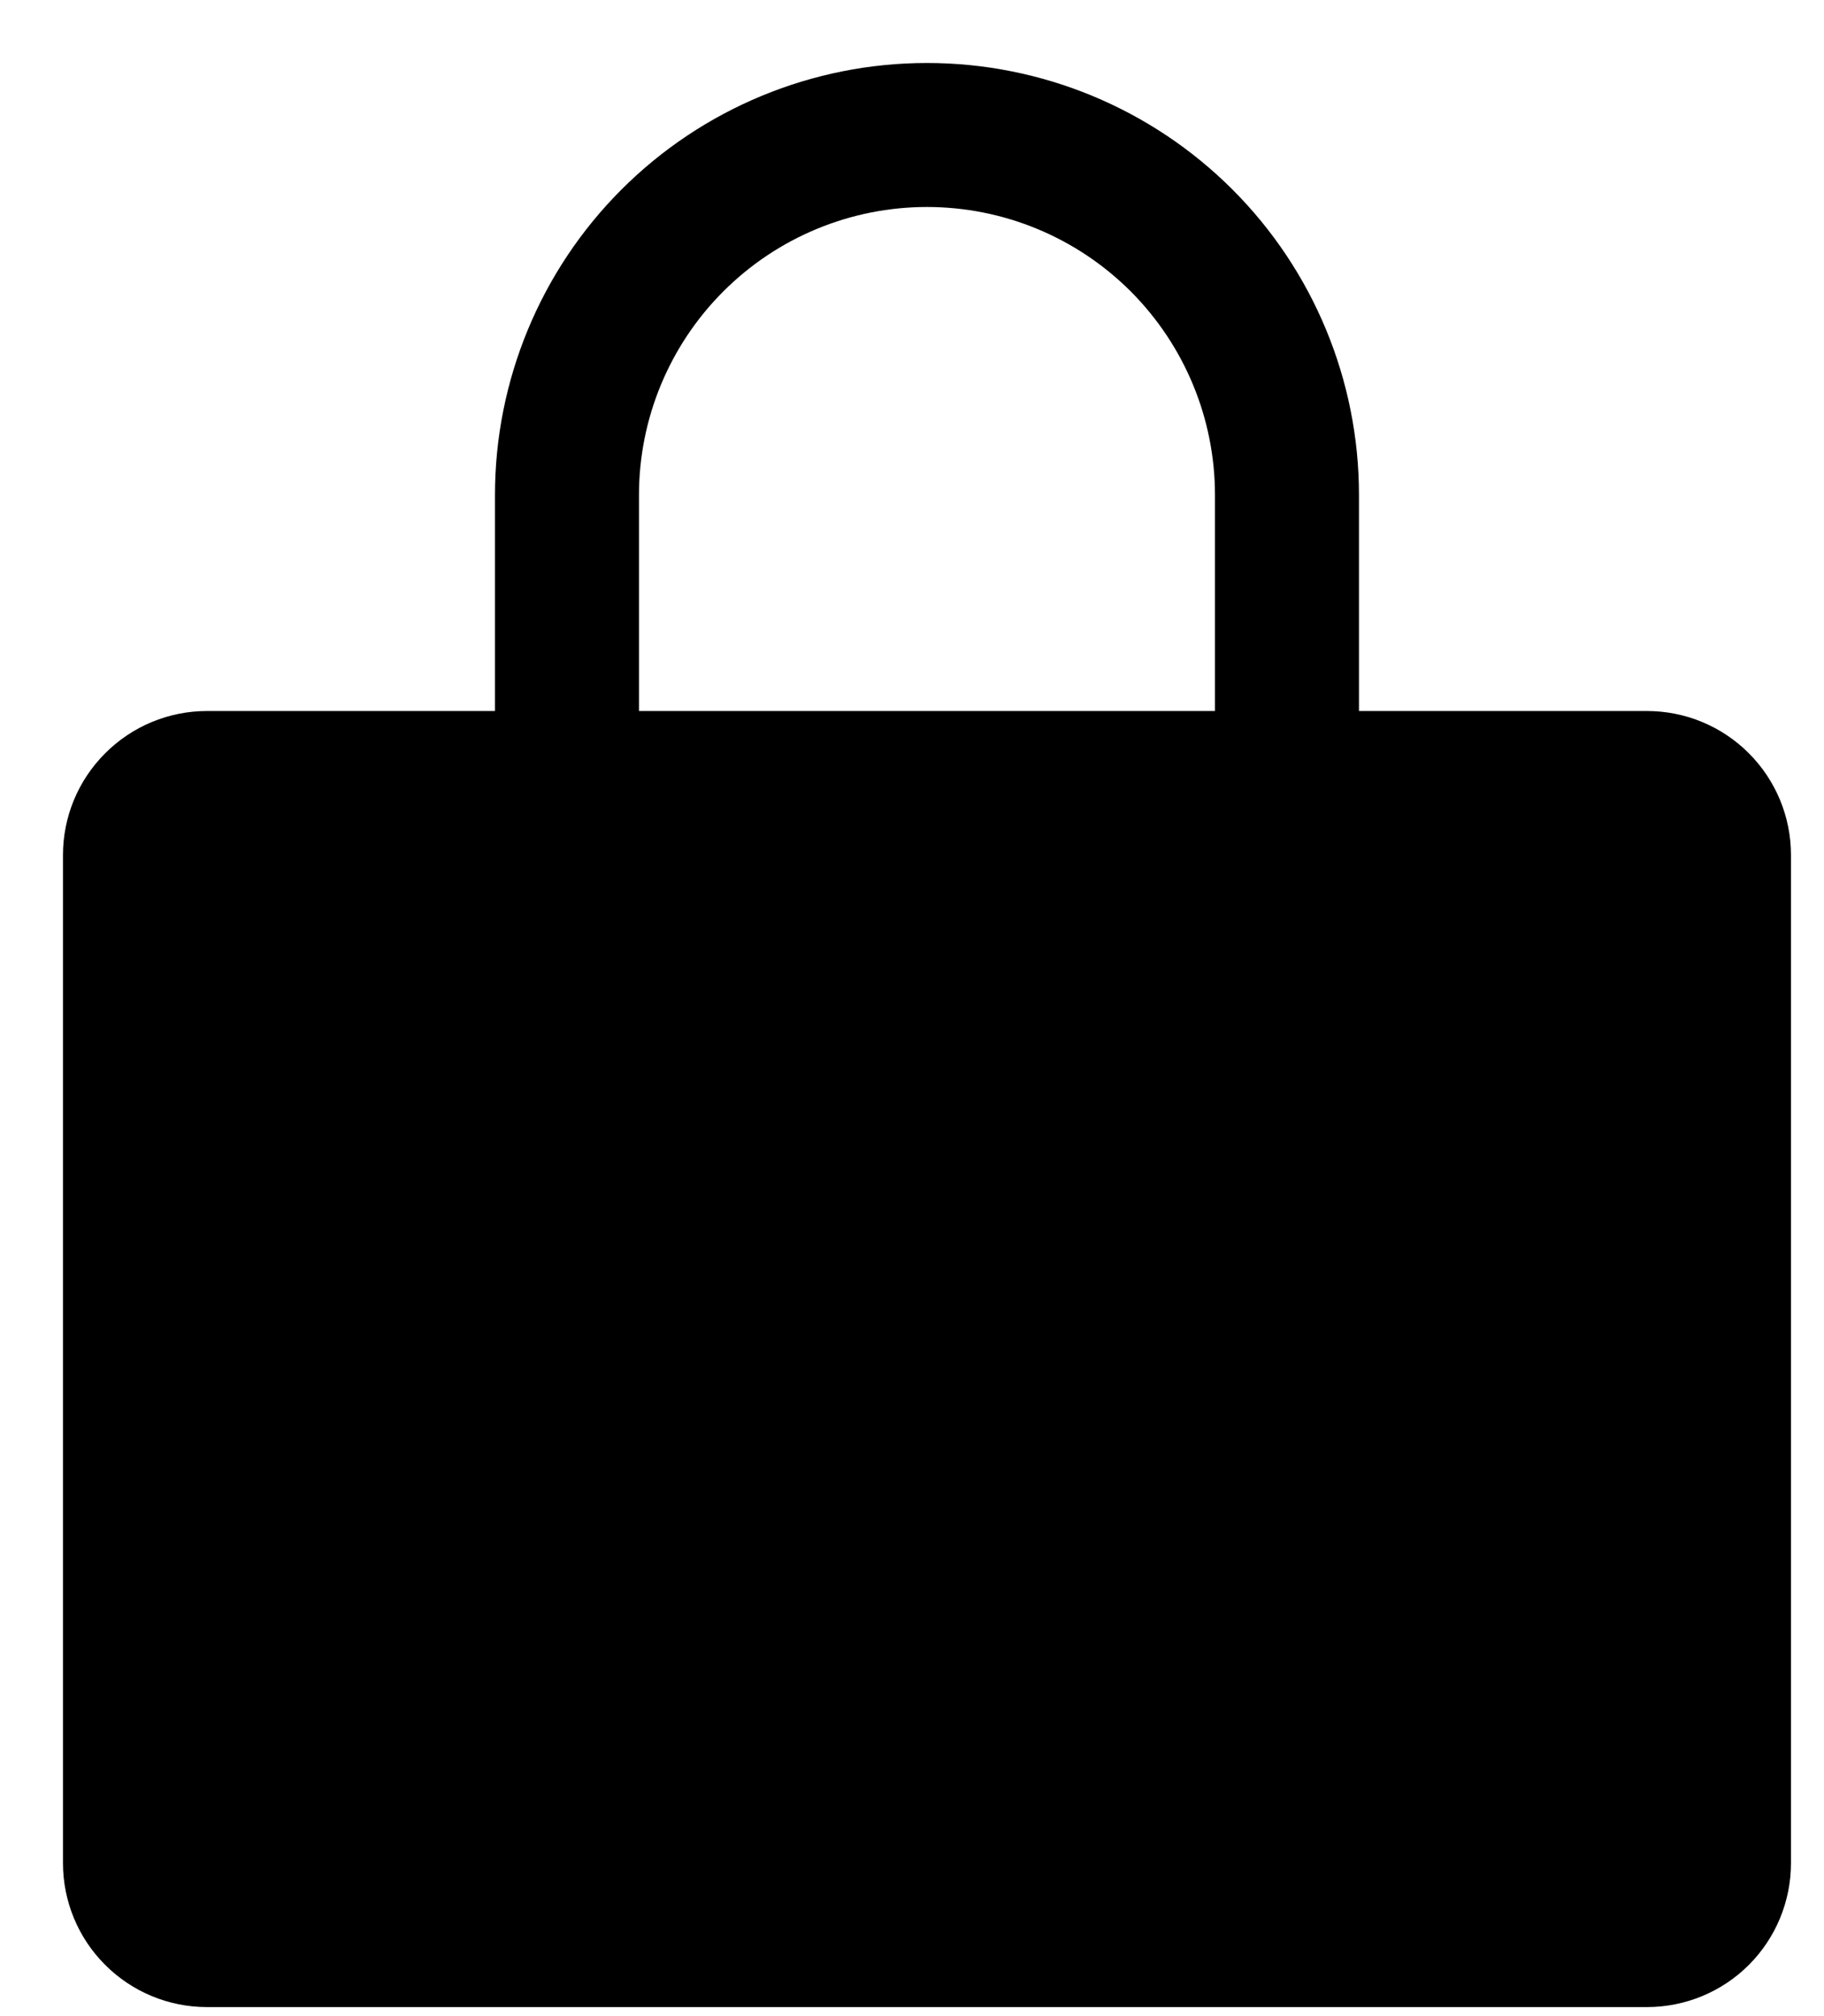 <svg width="19" height="21" viewBox="0 0 19 21" fill="none" xmlns="http://www.w3.org/2000/svg">
<path d="M17.156 7.406H14.156V5.156C14.156 3.963 13.682 2.818 12.838 1.974C11.994 1.13 10.85 0.656 9.656 0.656C8.463 0.656 7.318 1.13 6.474 1.974C5.63 2.818 5.156 3.963 5.156 5.156V7.406H2.156C1.758 7.406 1.377 7.564 1.096 7.846C0.814 8.127 0.656 8.508 0.656 8.906V19.406C0.656 19.804 0.814 20.186 1.096 20.467C1.377 20.748 1.758 20.906 2.156 20.906H17.156C17.554 20.906 17.936 20.748 18.217 20.467C18.498 20.186 18.656 19.804 18.656 19.406V8.906C18.656 8.508 18.498 8.127 18.217 7.846C17.936 7.564 17.554 7.406 17.156 7.406ZM6.656 5.156C6.656 4.361 6.972 3.598 7.535 3.035C8.098 2.472 8.861 2.156 9.656 2.156C10.452 2.156 11.215 2.472 11.778 3.035C12.34 3.598 12.656 4.361 12.656 5.156V7.406H6.656V5.156Z" fill="black"/>
</svg>
